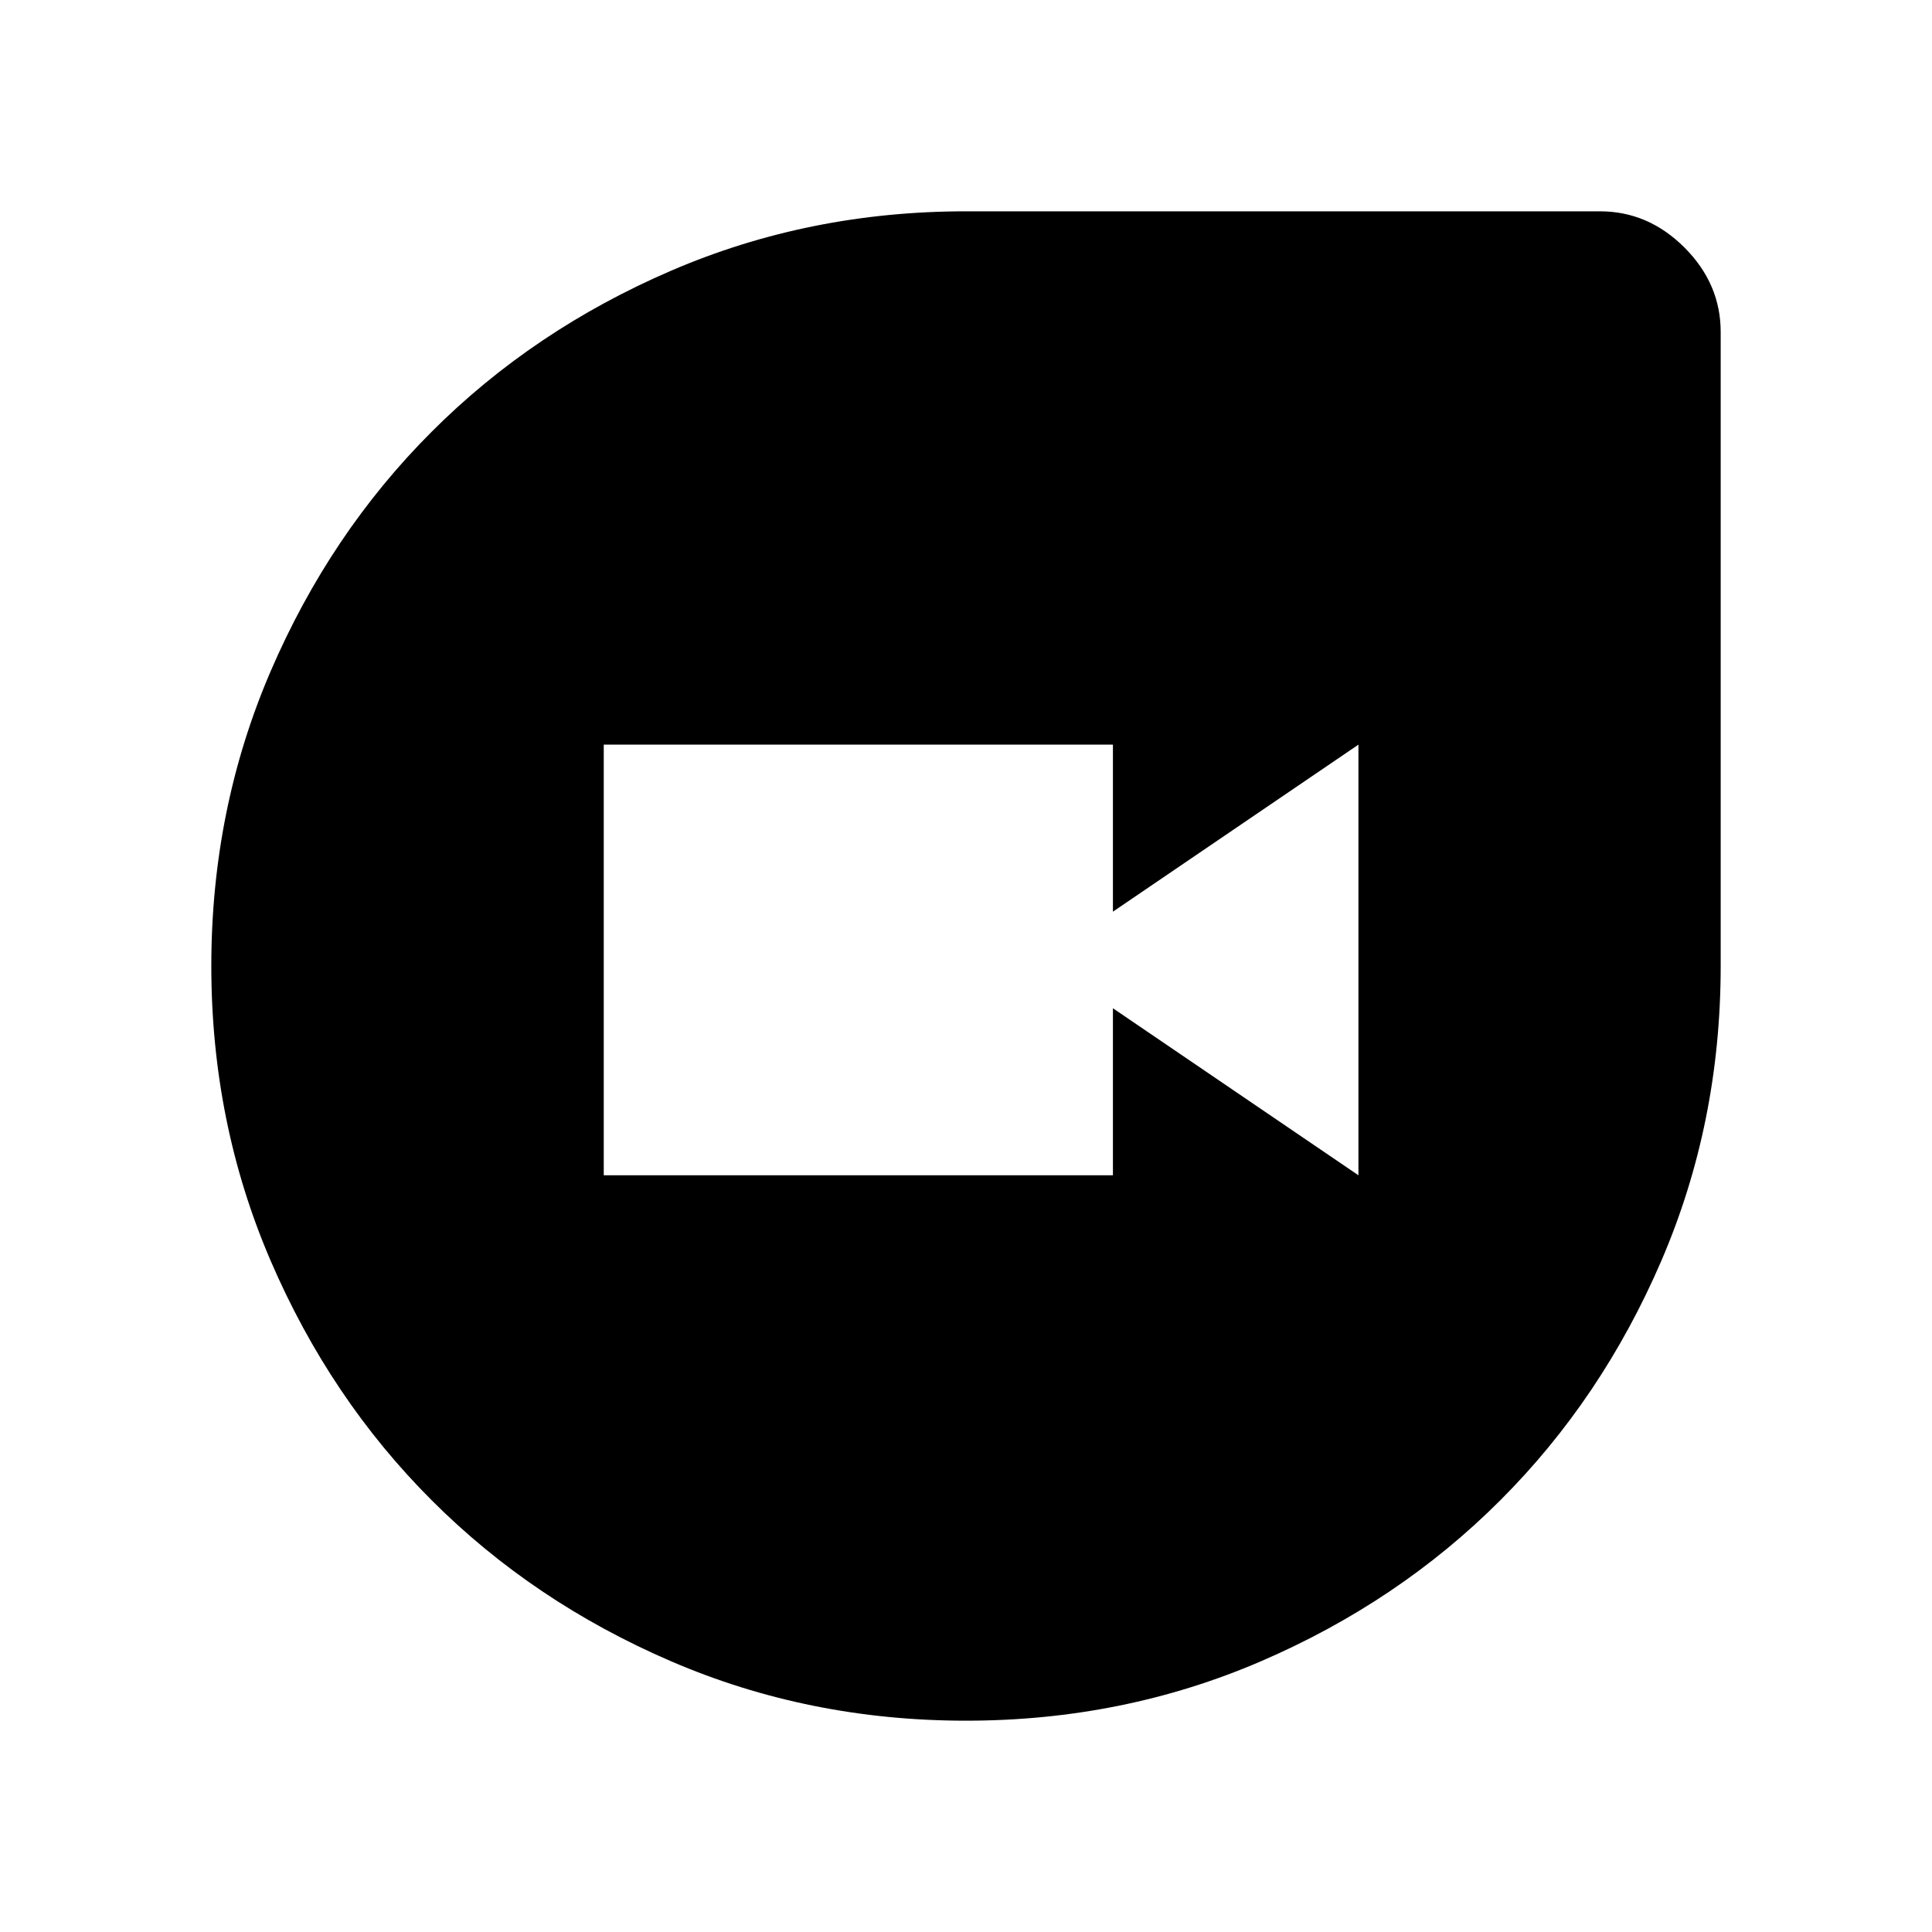 <svg xmlns="http://www.w3.org/2000/svg" height="40" width="40"><path d="M20 35.625q-3.25 0-6.104-1.229t-4.958-3.334q-2.105-2.104-3.334-4.958T4.375 20q0-3.25 1.229-6.104t3.334-4.958q2.104-2.105 4.958-3.334T20 4.375h13.125q1 0 1.75.75t.75 1.75V20q0 3.25-1.229 6.104t-3.334 4.958q-2.104 2.105-4.958 3.334T20 35.625Zm-7.5-11.292h10.542v-3.458l5.083 3.458v-8.916l-5.083 3.458v-3.458H12.5Z"/></svg>